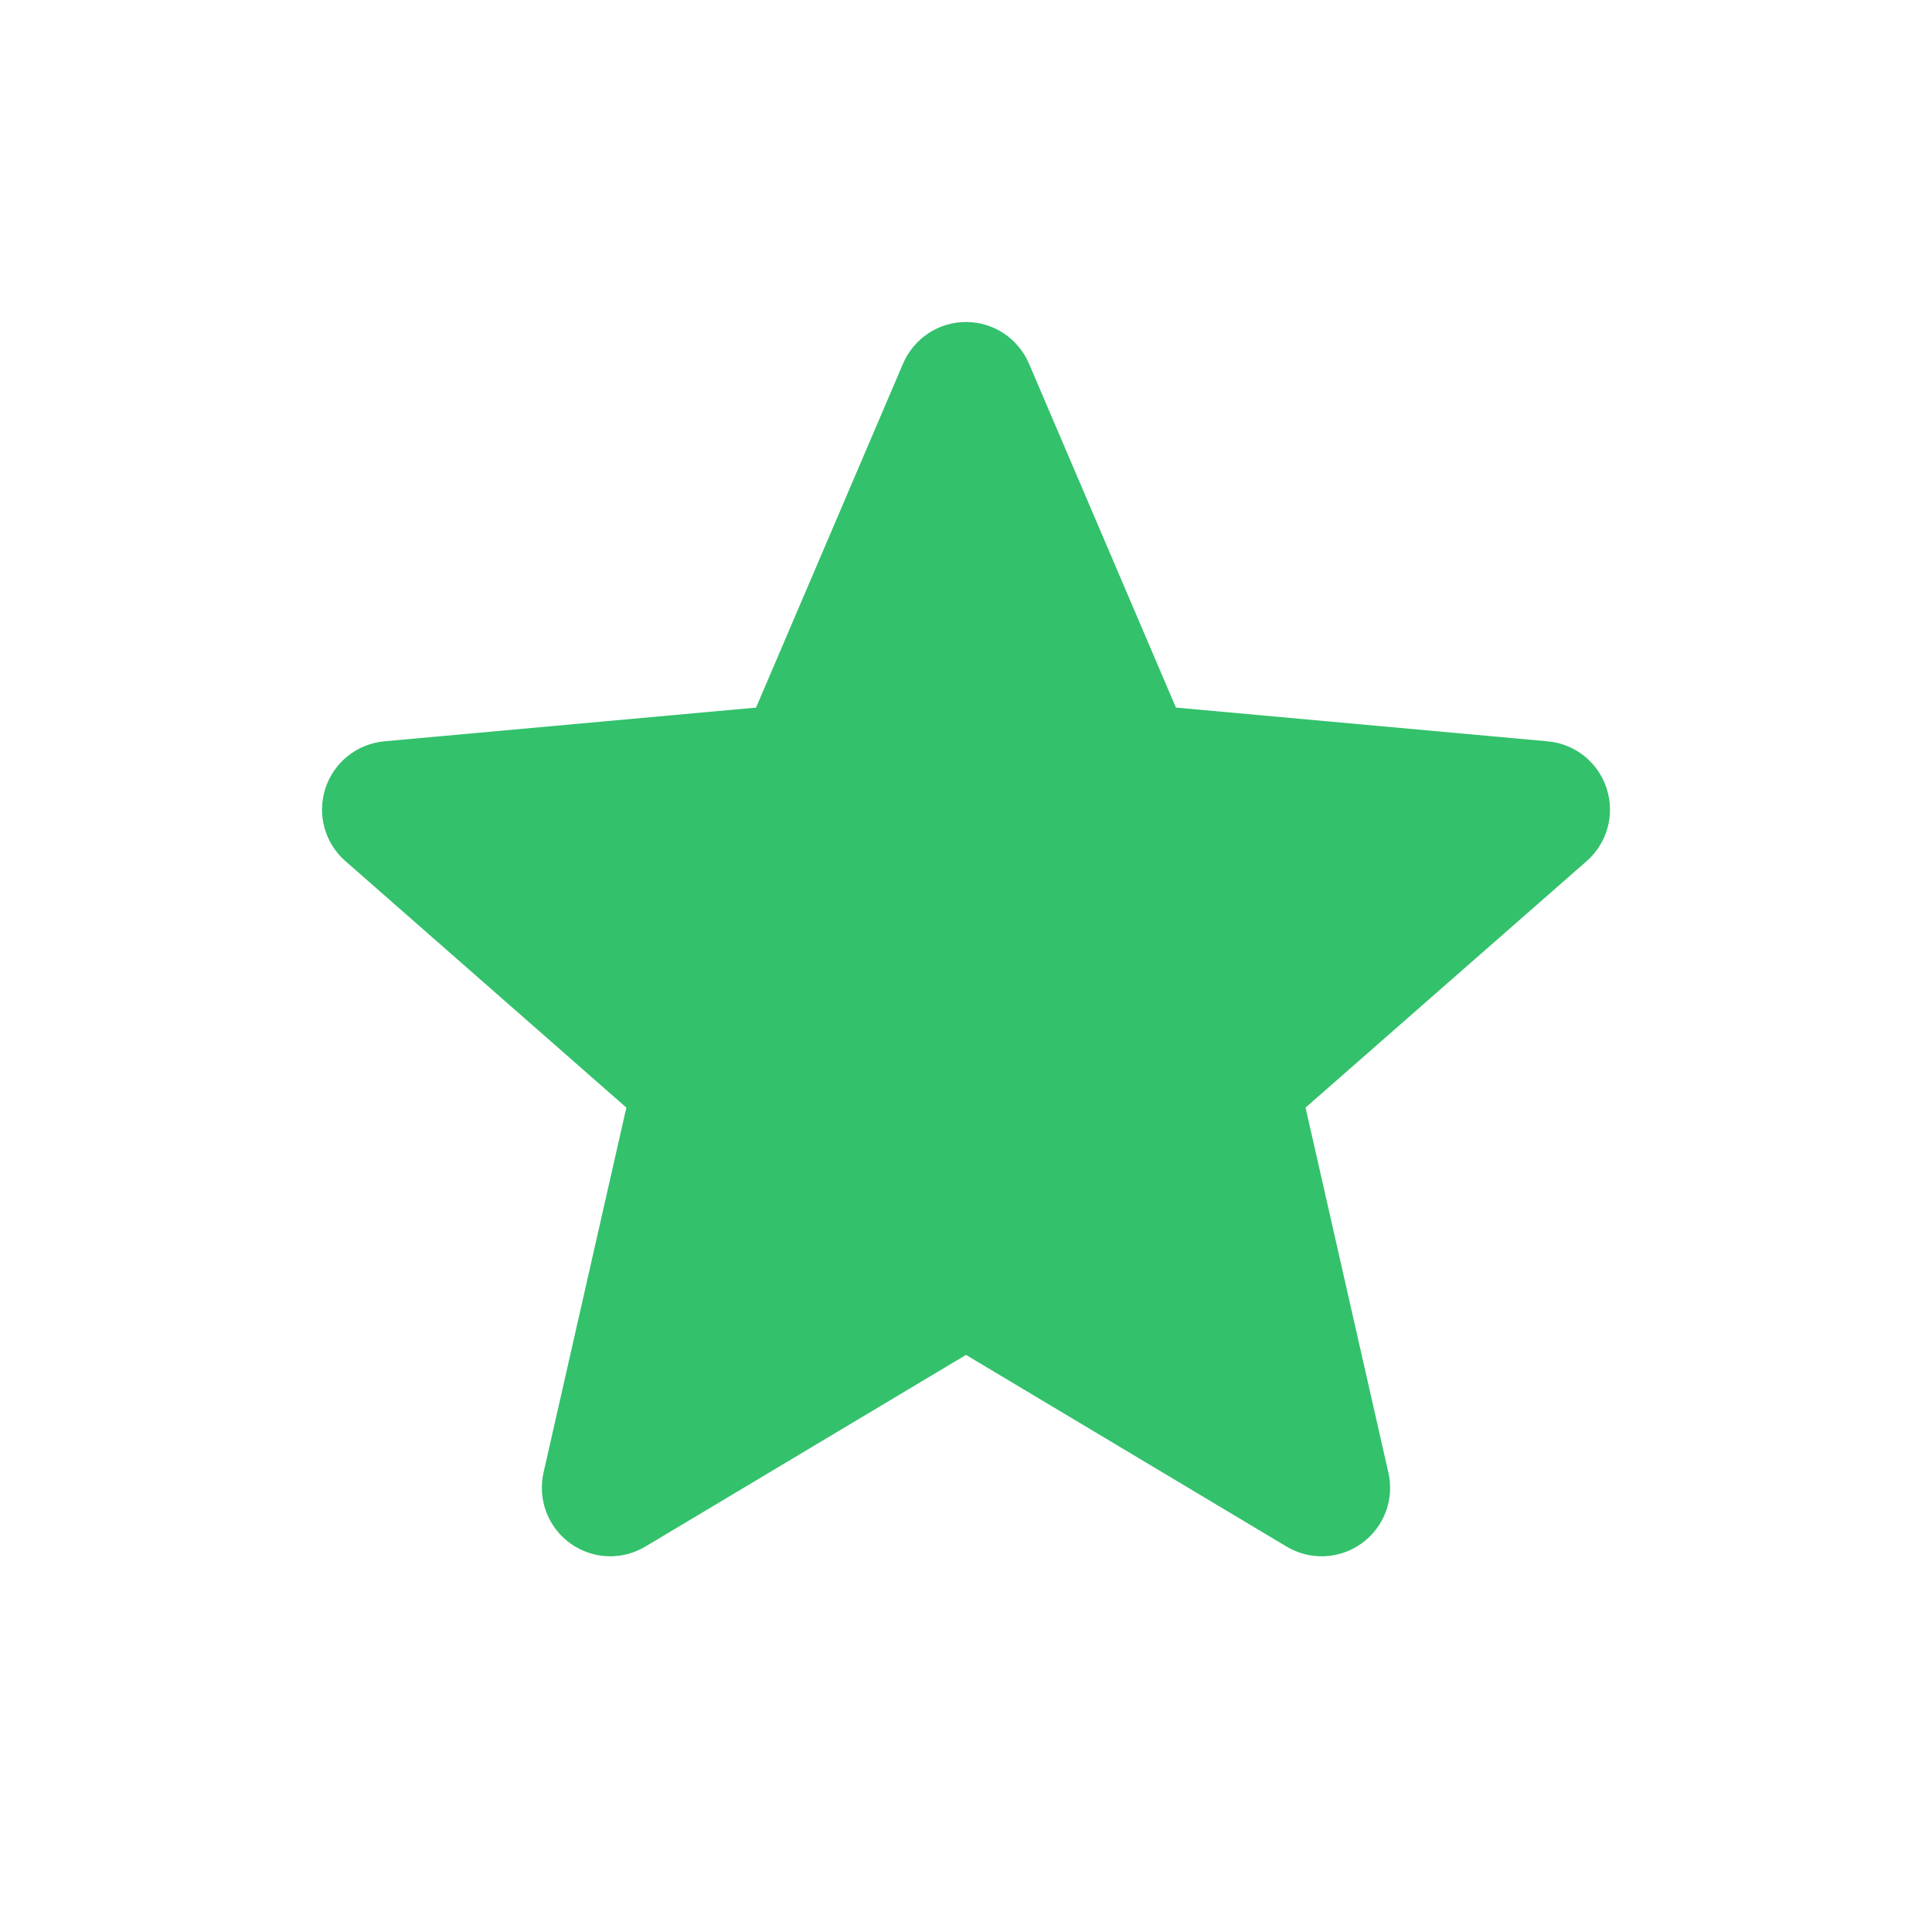 <svg width="24" height="24" viewBox="0 0 24 24" fill="none" xmlns="http://www.w3.org/2000/svg">
<g id="icon-feedback-star">
<g id="Group">
<path id="Vector" d="M19.958 9.794C19.854 9.47 19.566 9.24 19.226 9.209L14.608 8.79L12.782 4.516C12.647 4.203 12.341 4 12 4C11.659 4 11.353 4.203 11.218 4.517L9.392 8.79L4.773 9.209C4.434 9.241 4.147 9.47 4.042 9.794C3.937 10.118 4.034 10.473 4.291 10.697L7.781 13.759L6.752 18.293C6.677 18.626 6.806 18.971 7.083 19.171C7.231 19.278 7.405 19.333 7.581 19.333C7.732 19.333 7.882 19.292 8.017 19.212L12 16.831L15.982 19.212C16.273 19.387 16.641 19.371 16.917 19.171C17.194 18.97 17.323 18.626 17.247 18.293L16.218 13.759L19.709 10.698C19.966 10.473 20.064 10.119 19.958 9.794Z" fill="#33C16C"/>
</g>
</g>
</svg>
